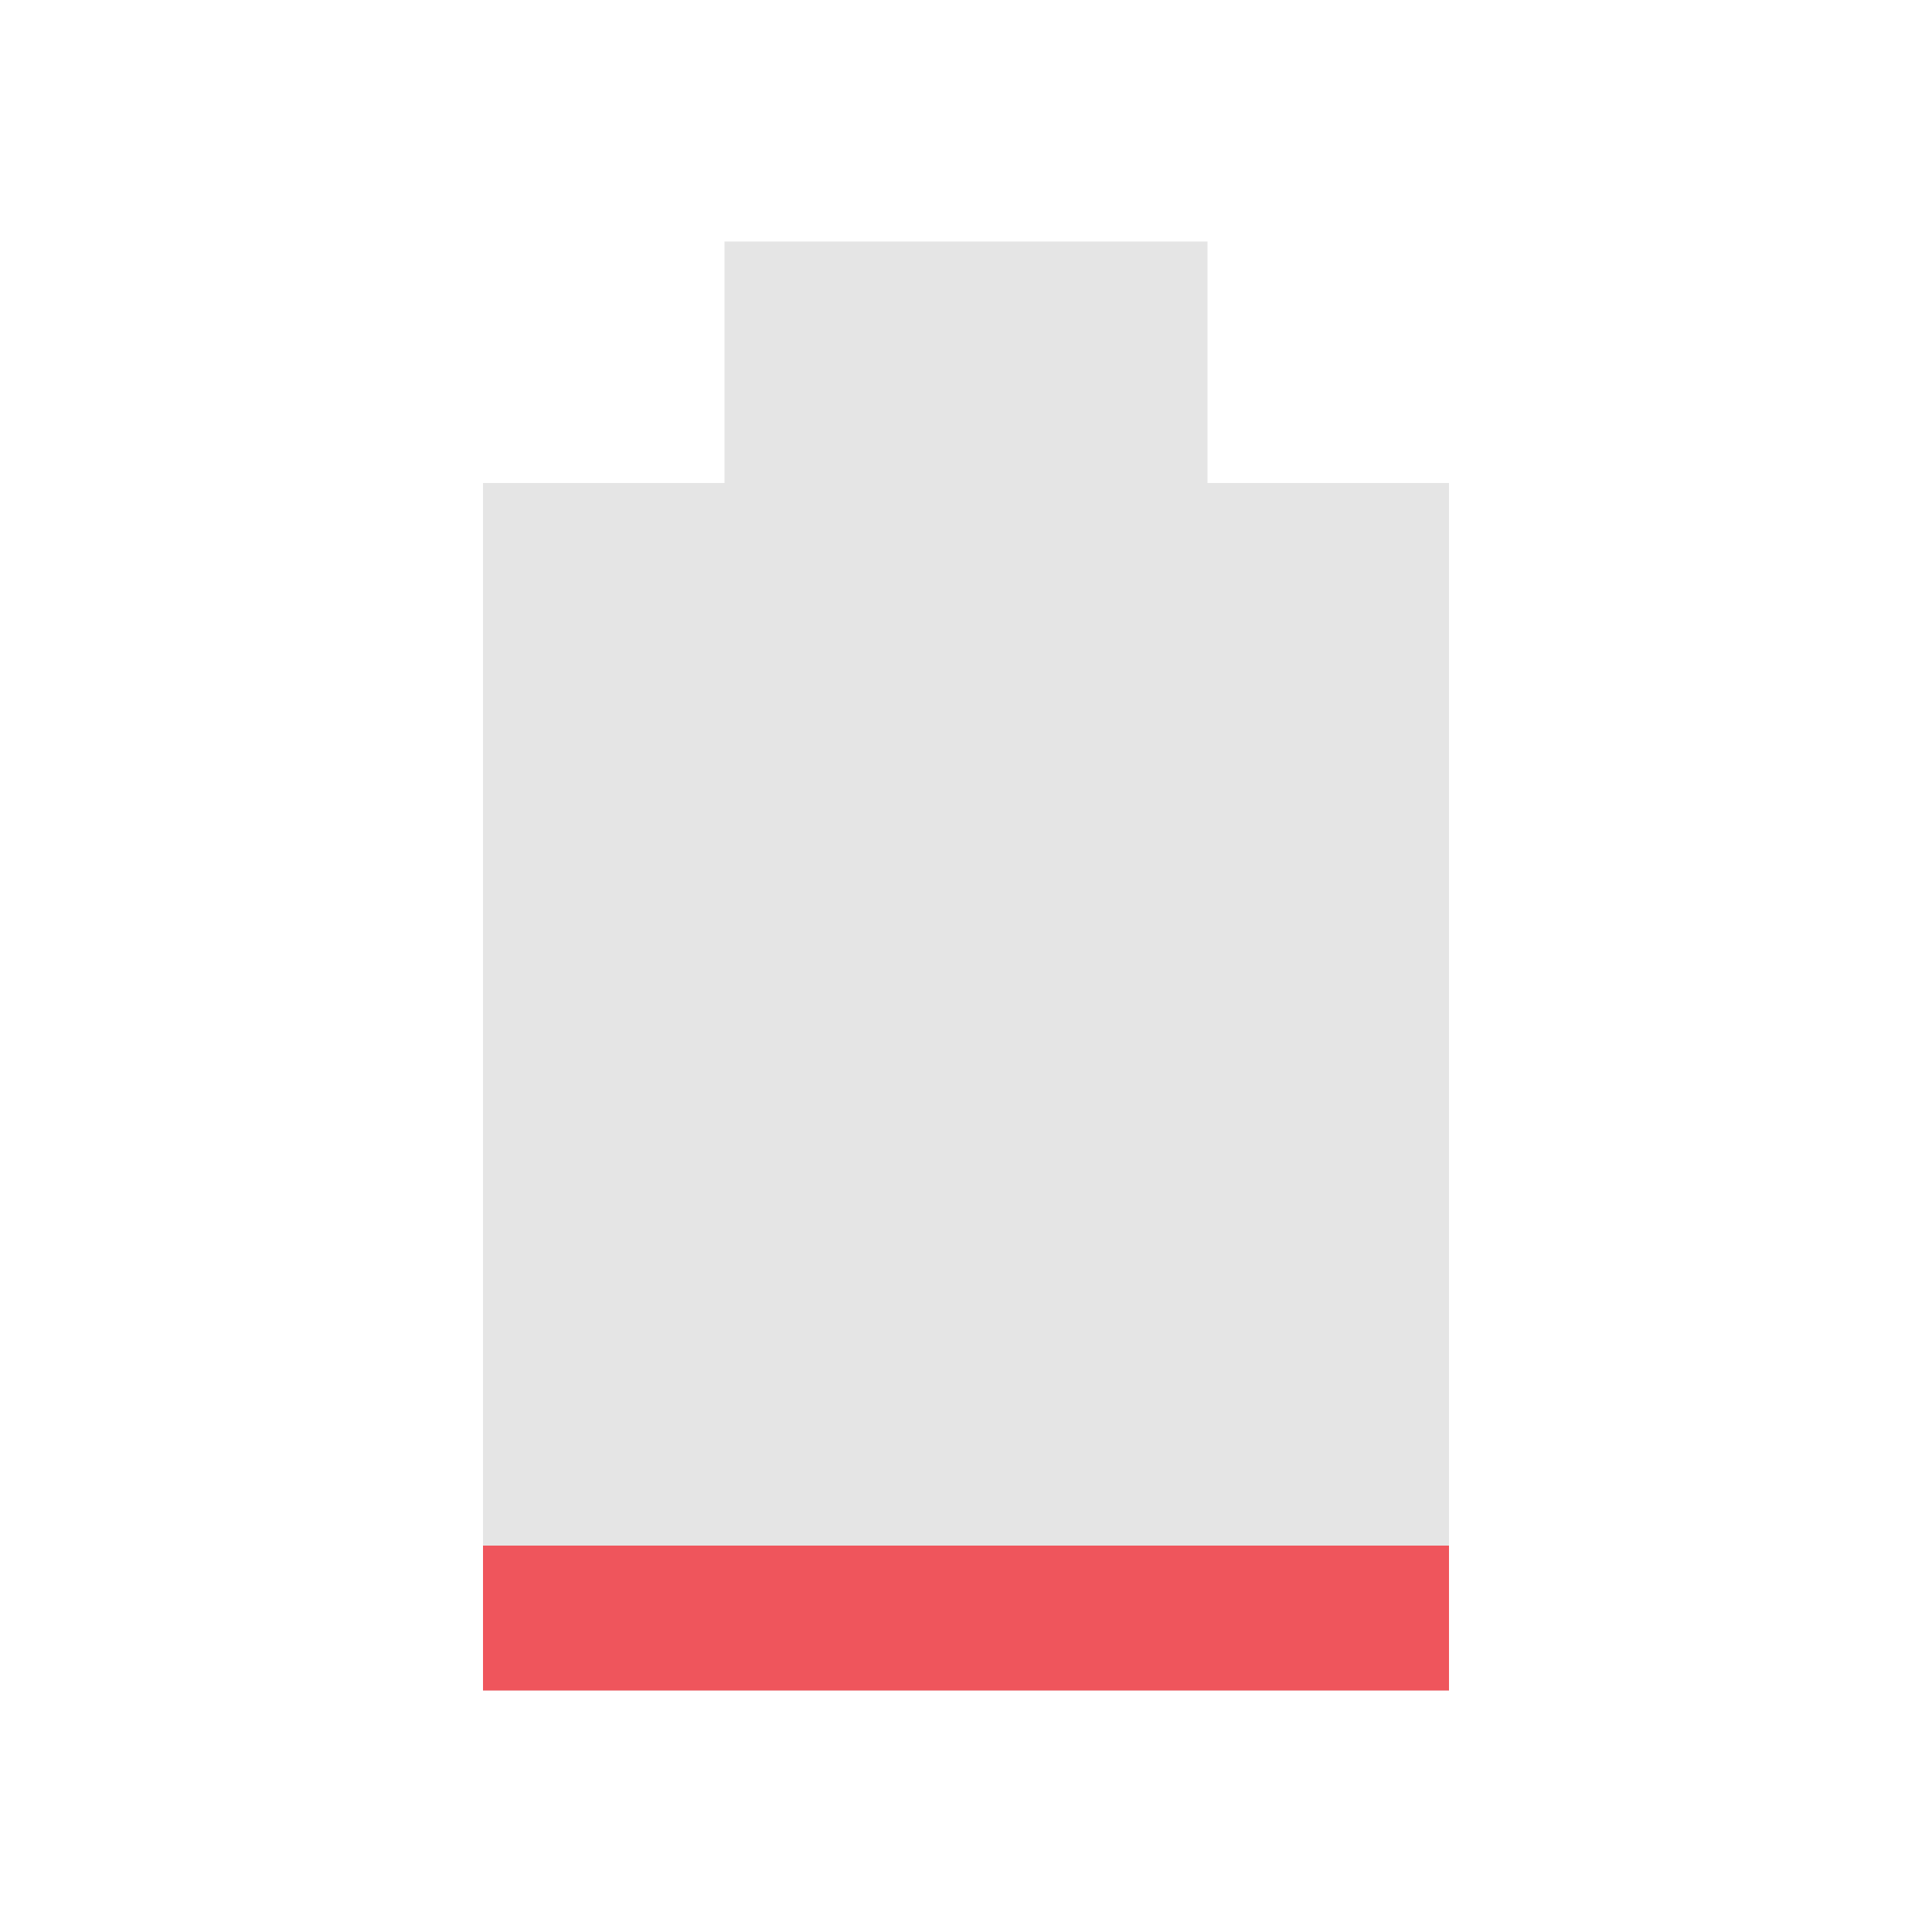 <svg version="1.1" viewBox="0 0 16 16" xmlns="http://www.w3.org/2000/svg">
 <path d="m6 2v2h-2v10h8v-10h-2v-2z" style="fill:#bebebe;opacity:.4"/>
 <path d="m4 12.8v1.2h8v-1.2z" style="fill:#ef555c"/>
</svg>
